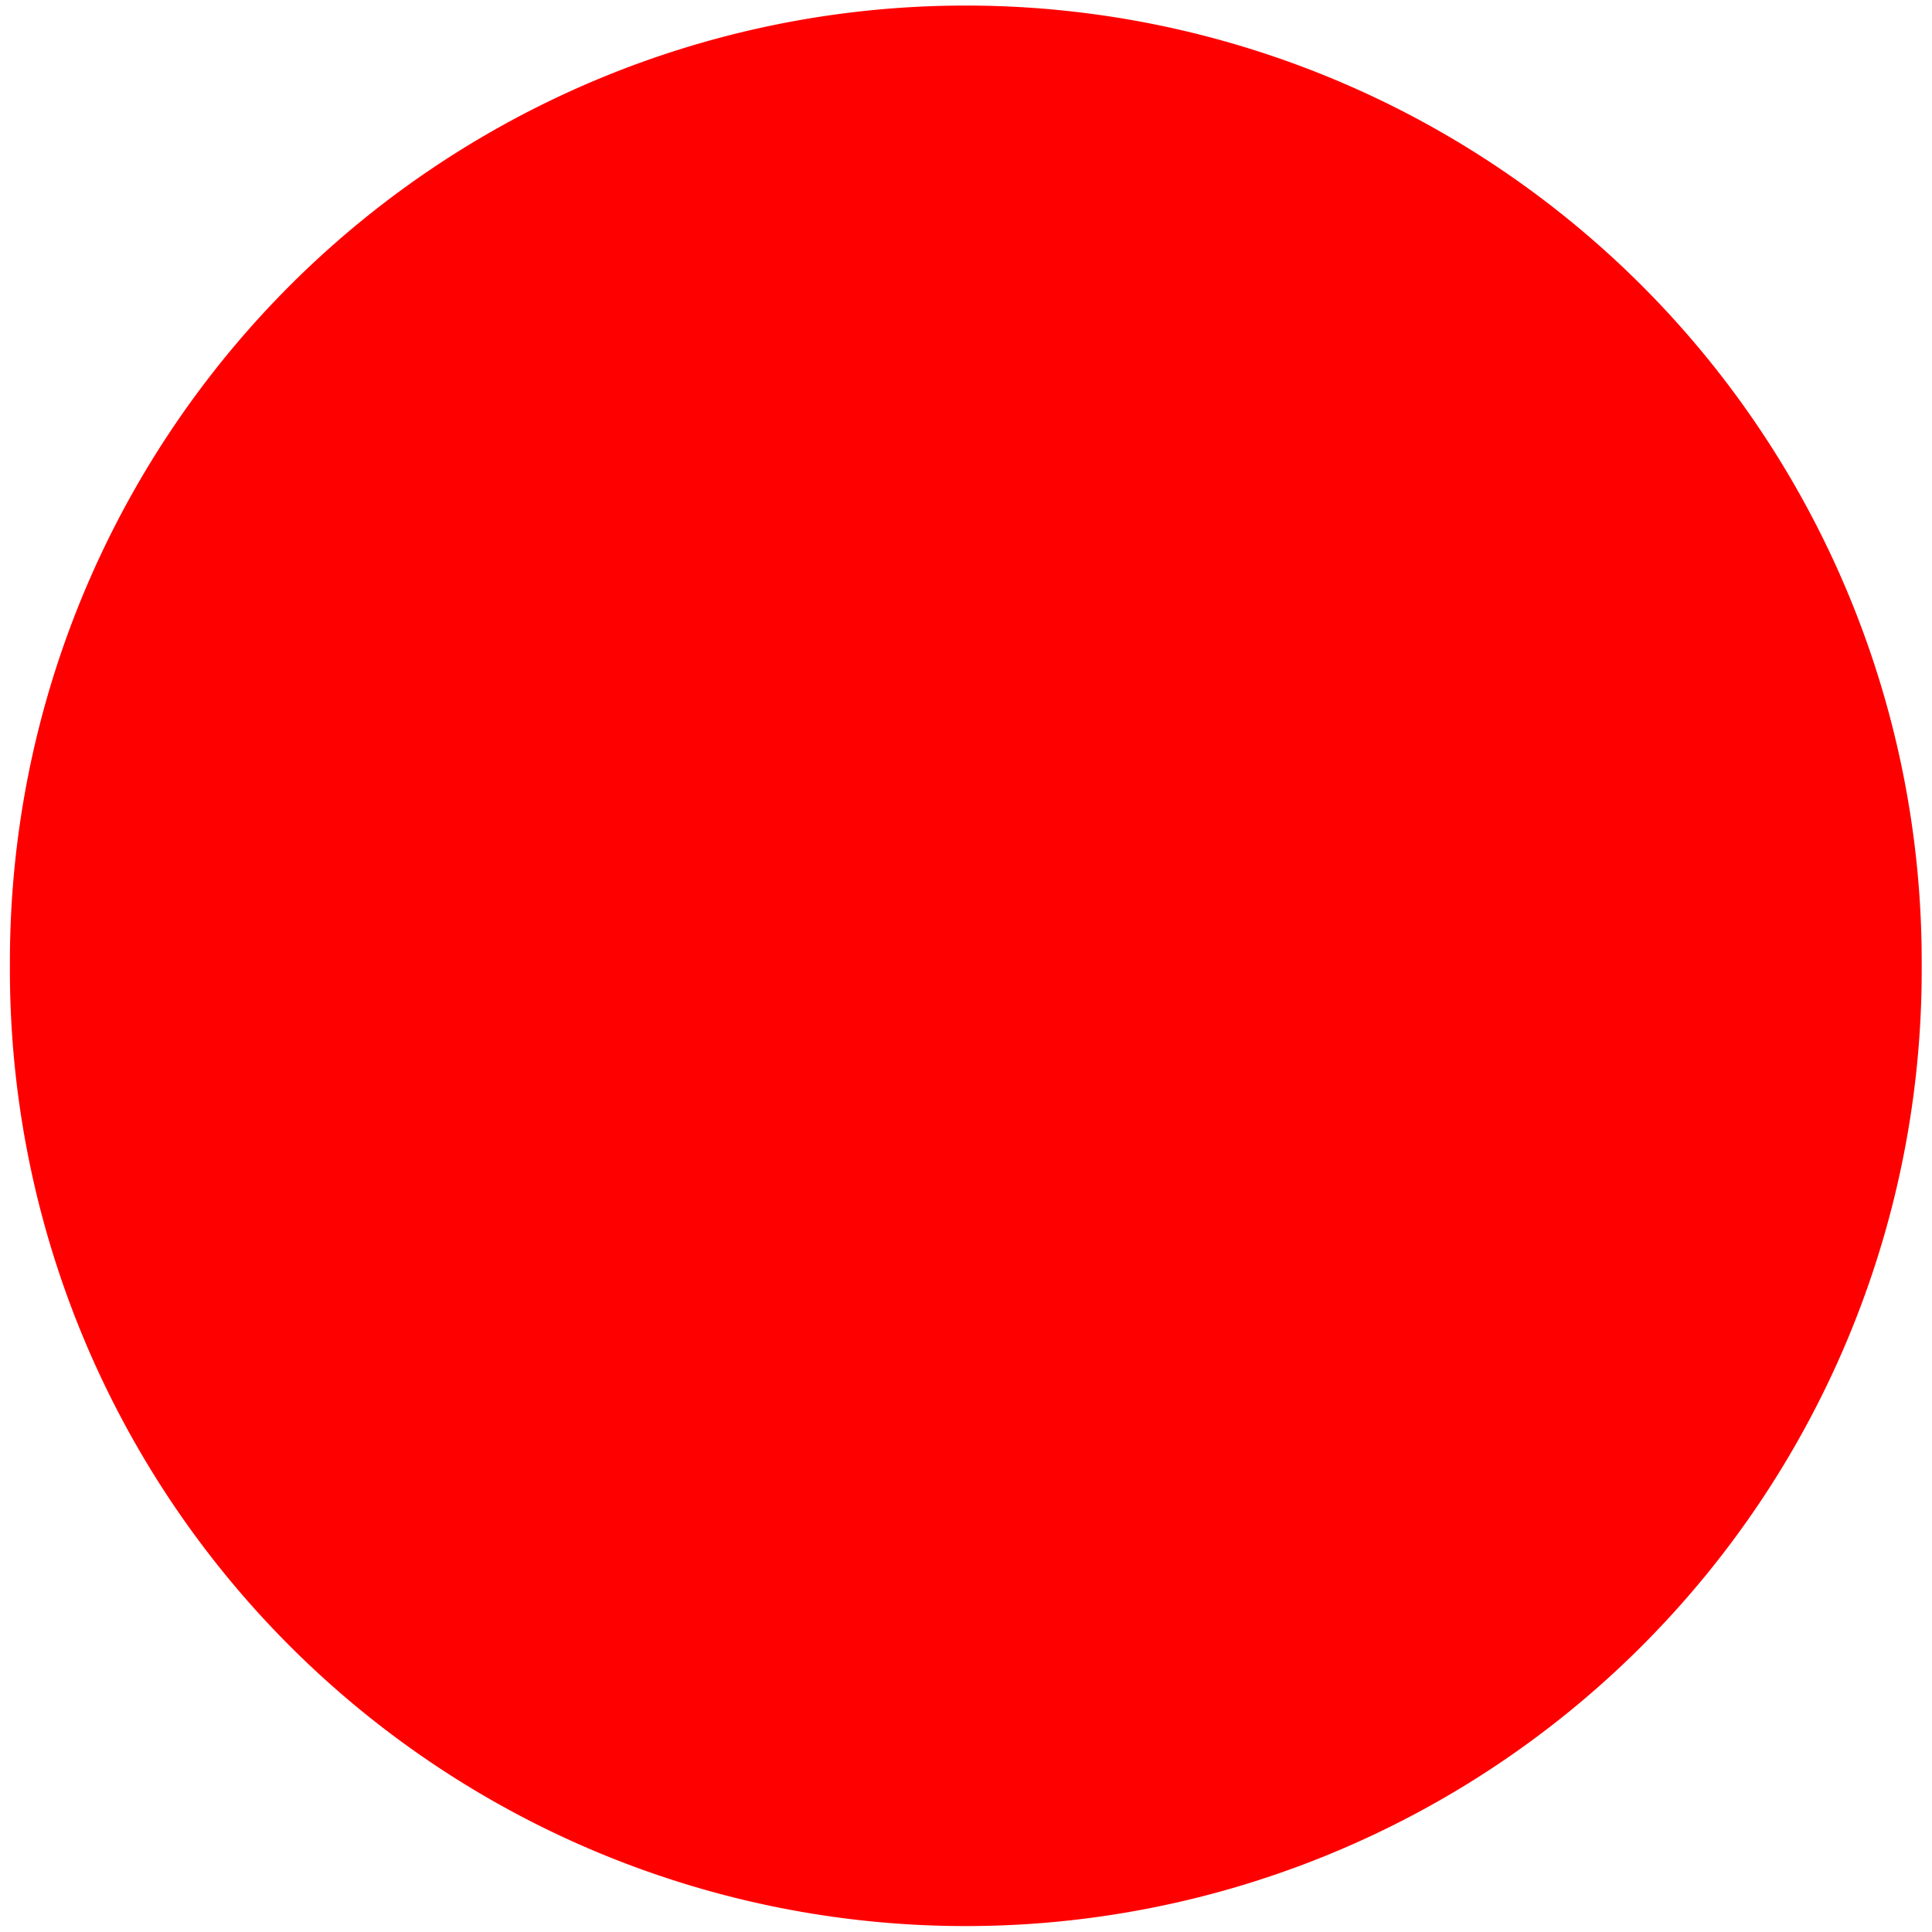 <?xml version="1.0" encoding="UTF-8" standalone="no"?>
<!-- Created with Inkscape (http://www.inkscape.org/) -->

<svg
   xmlns:osb="http://www.openswatchbook.org/uri/2009/osb"
   xmlns:dc="http://purl.org/dc/elements/1.1/"
   xmlns:cc="http://creativecommons.org/ns#"
   xmlns:rdf="http://www.w3.org/1999/02/22-rdf-syntax-ns#"
   xmlns:svg="http://www.w3.org/2000/svg"
   xmlns="http://www.w3.org/2000/svg"
   xmlns:sodipodi="http://sodipodi.sourceforge.net/DTD/sodipodi-0.dtd"
   xmlns:inkscape="http://www.inkscape.org/namespaces/inkscape"
   width="100"
   height="100"
   id="svg2"
   version="1.1"
   inkscape:version="0.48.4 r9939"
   inkscape:export-filename="/home/rox/git/CS7630P1/Code/RoboSim/robo10.png"
   inkscape:export-xdpi="9"
   inkscape:export-ydpi="9"
   sodipodi:docname="robot.svg">
  <defs
     id="defs4">
    <linearGradient
       id="linearGradient3767"
       osb:paint="solid">
      <stop
         style="stop-color:#000000;stop-opacity:1;"
         offset="0"
         id="stop3769" />
    </linearGradient>
  </defs>
  <sodipodi:namedview
     id="base"
     pagecolor="#ffffff"
     bordercolor="#666666"
     borderopacity="1.0"
     inkscape:pageopacity="0.0"
     inkscape:pageshadow="2"
     inkscape:zoom="2.8"
     inkscape:cx="-29.397238"
     inkscape:cy="52.135898"
     inkscape:document-units="px"
     inkscape:current-layer="layer1"
     showgrid="false"
     inkscape:window-width="1920"
     inkscape:window-height="1176"
     inkscape:window-x="0"
     inkscape:window-y="24"
     inkscape:window-maximized="1" />
  <g
     inkscape:label="Layer 1"
     inkscape:groupmode="layer"
     id="layer1"
     transform="translate(0,-952.362)">
    <path
       sodipodi:type="arc"
       style="fill:#ff0000;fill-rule:evenodd;stroke:#000000;stroke-width:0;stroke-linecap:butt;stroke-linejoin:bevel;stroke-opacity:1;fill-opacity:1;stroke-miterlimit:4;stroke-dasharray:none;marker-start:none"
       id="path2985"
       sodipodi:cx="59.82143"
       sodipodi:cy="59.107143"
       sodipodi:rx="48.035713"
       sodipodi:ry="48.035713"
       d="m 107.857,59.107 a 48.036,48.036 0 1 1 -96.071,0 48.036,48.036 0 1 1 96.071,0 z"
       transform="matrix(1.03,0,0,1.03,-11.626,941.472)" />
  </g>
</svg>
